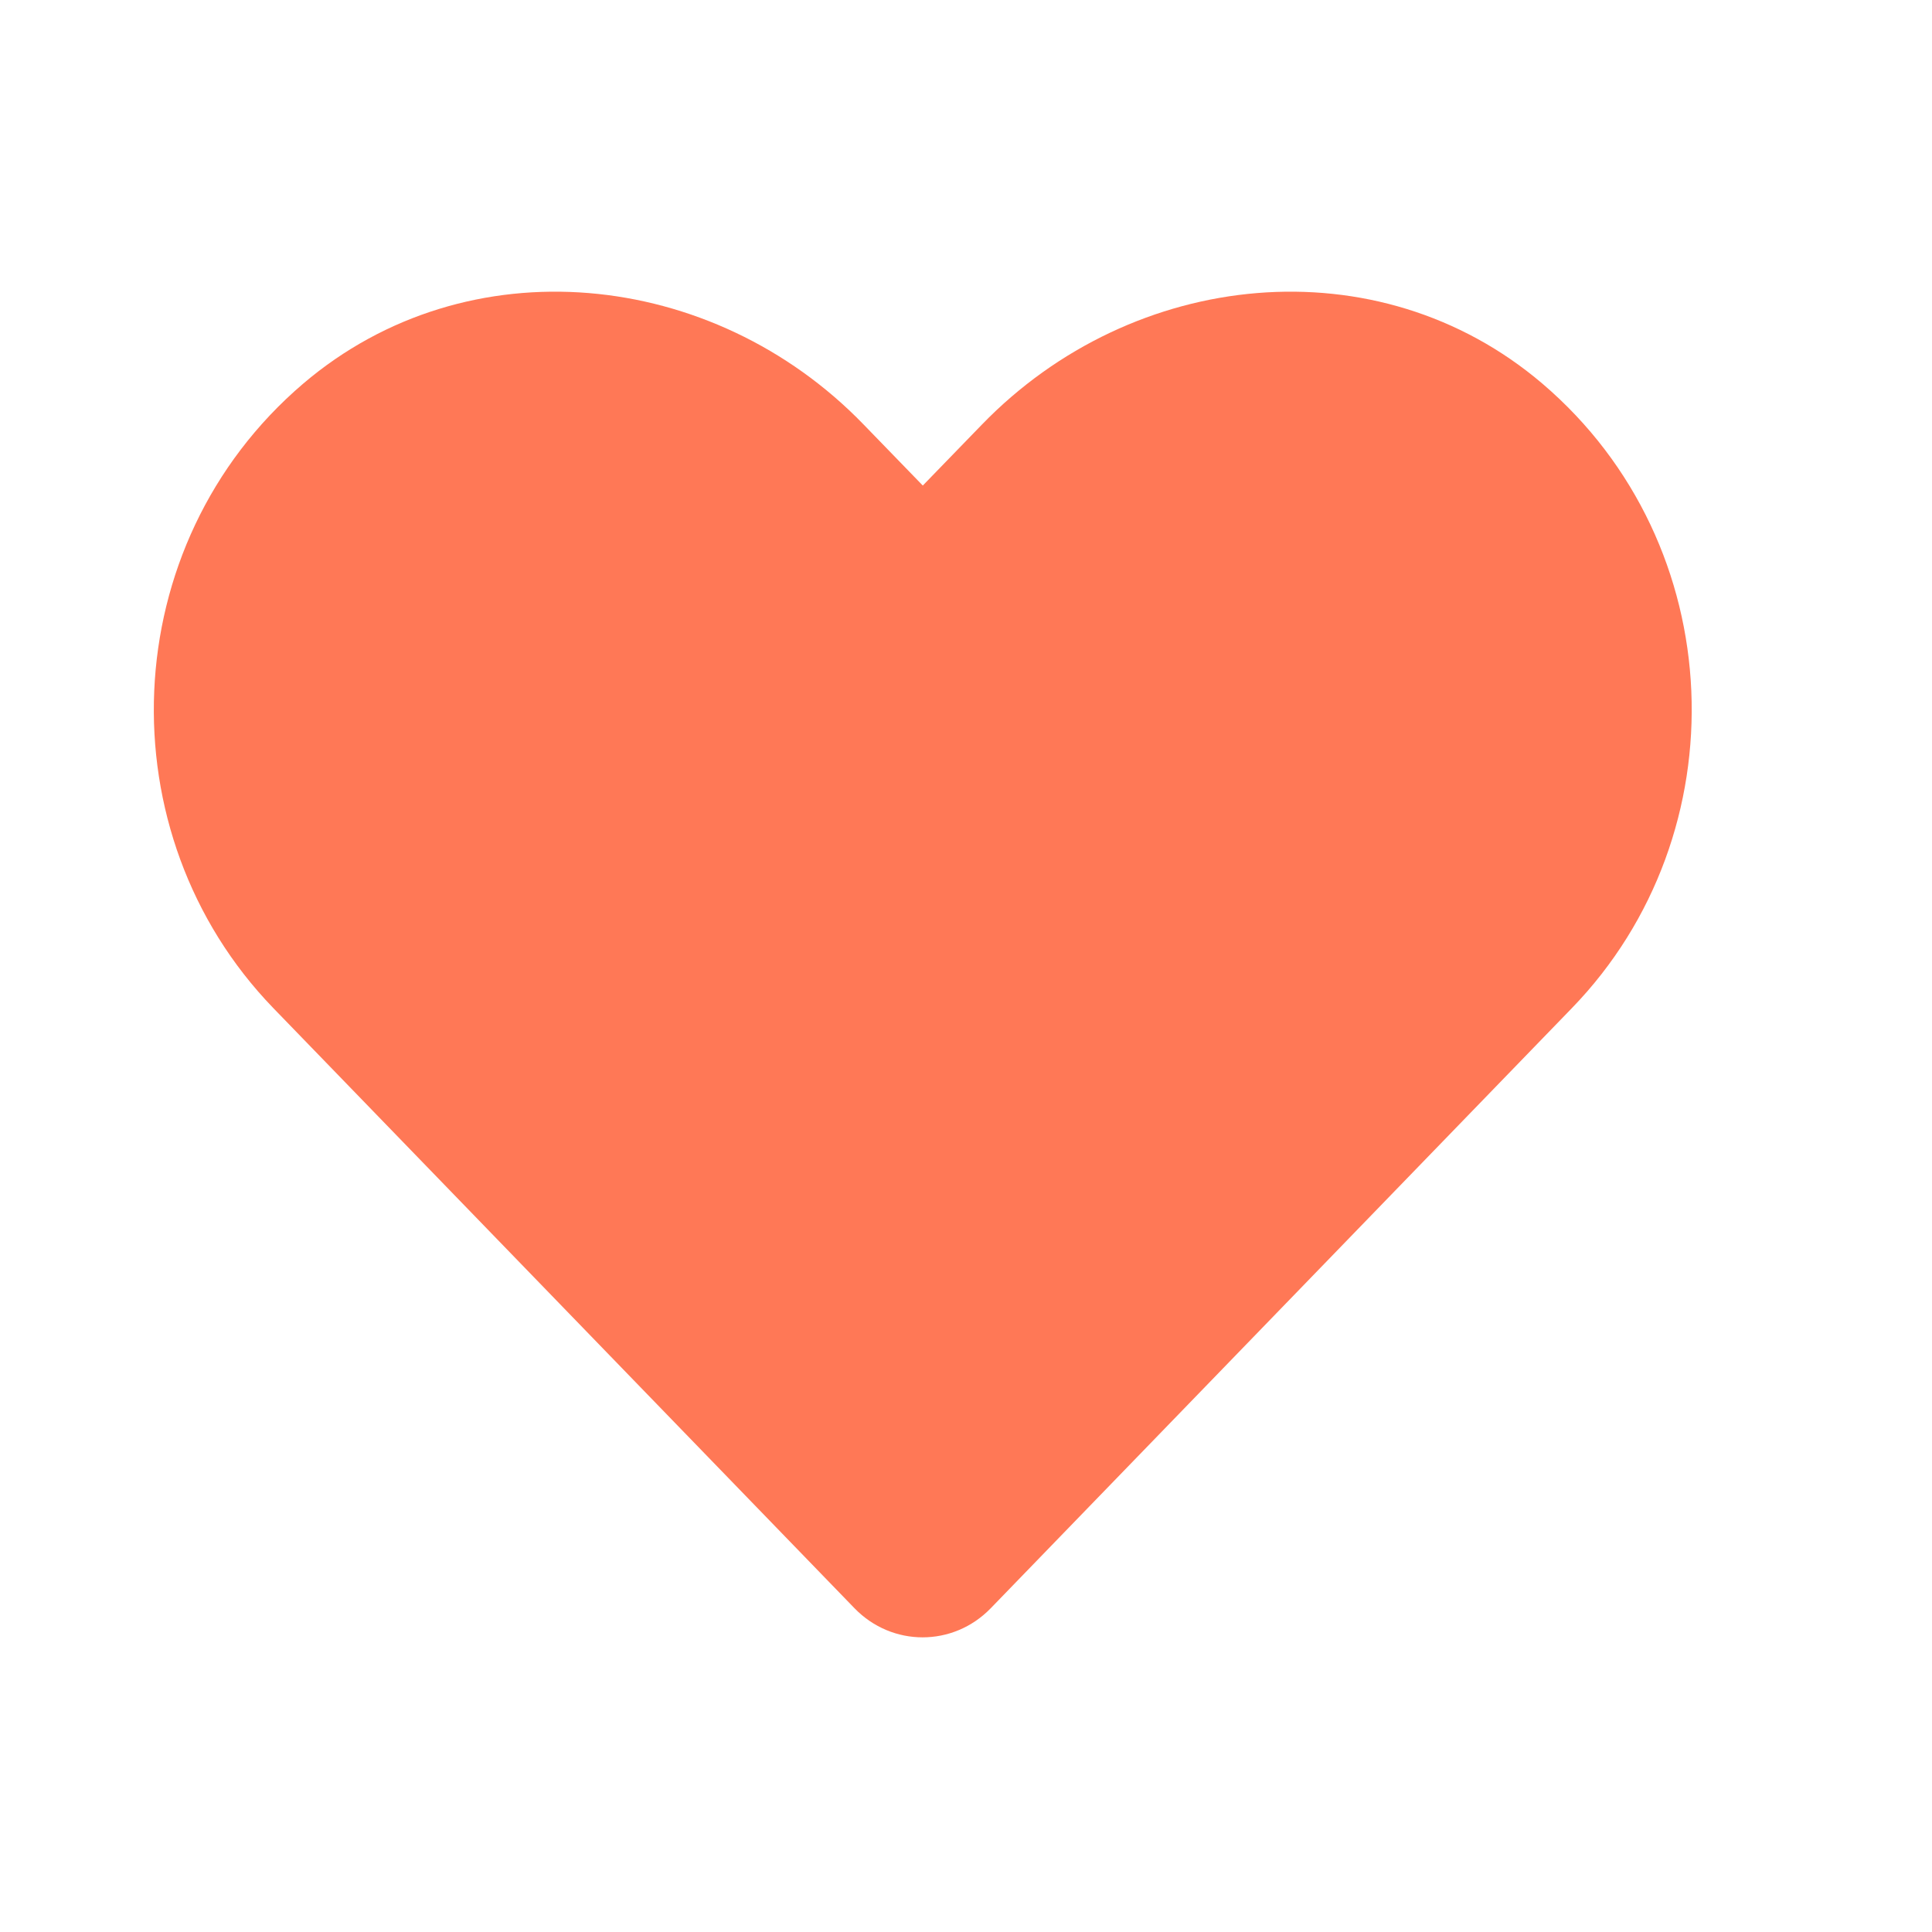 <svg width="22" height="22" viewBox="0 0 22 22" fill="none" xmlns="http://www.w3.org/2000/svg">
<path d="M17.564 4.369C15.69 2.772 12.902 3.059 11.182 4.834L10.508 5.529L9.834 4.834C8.117 3.059 5.326 2.772 3.452 4.369C1.304 6.202 1.191 9.493 3.113 11.48L9.731 18.314C10.159 18.755 10.853 18.755 11.281 18.314L17.899 11.48C19.825 9.493 19.712 6.202 17.564 4.369Z" fill="#FF7856"/>
</svg>
